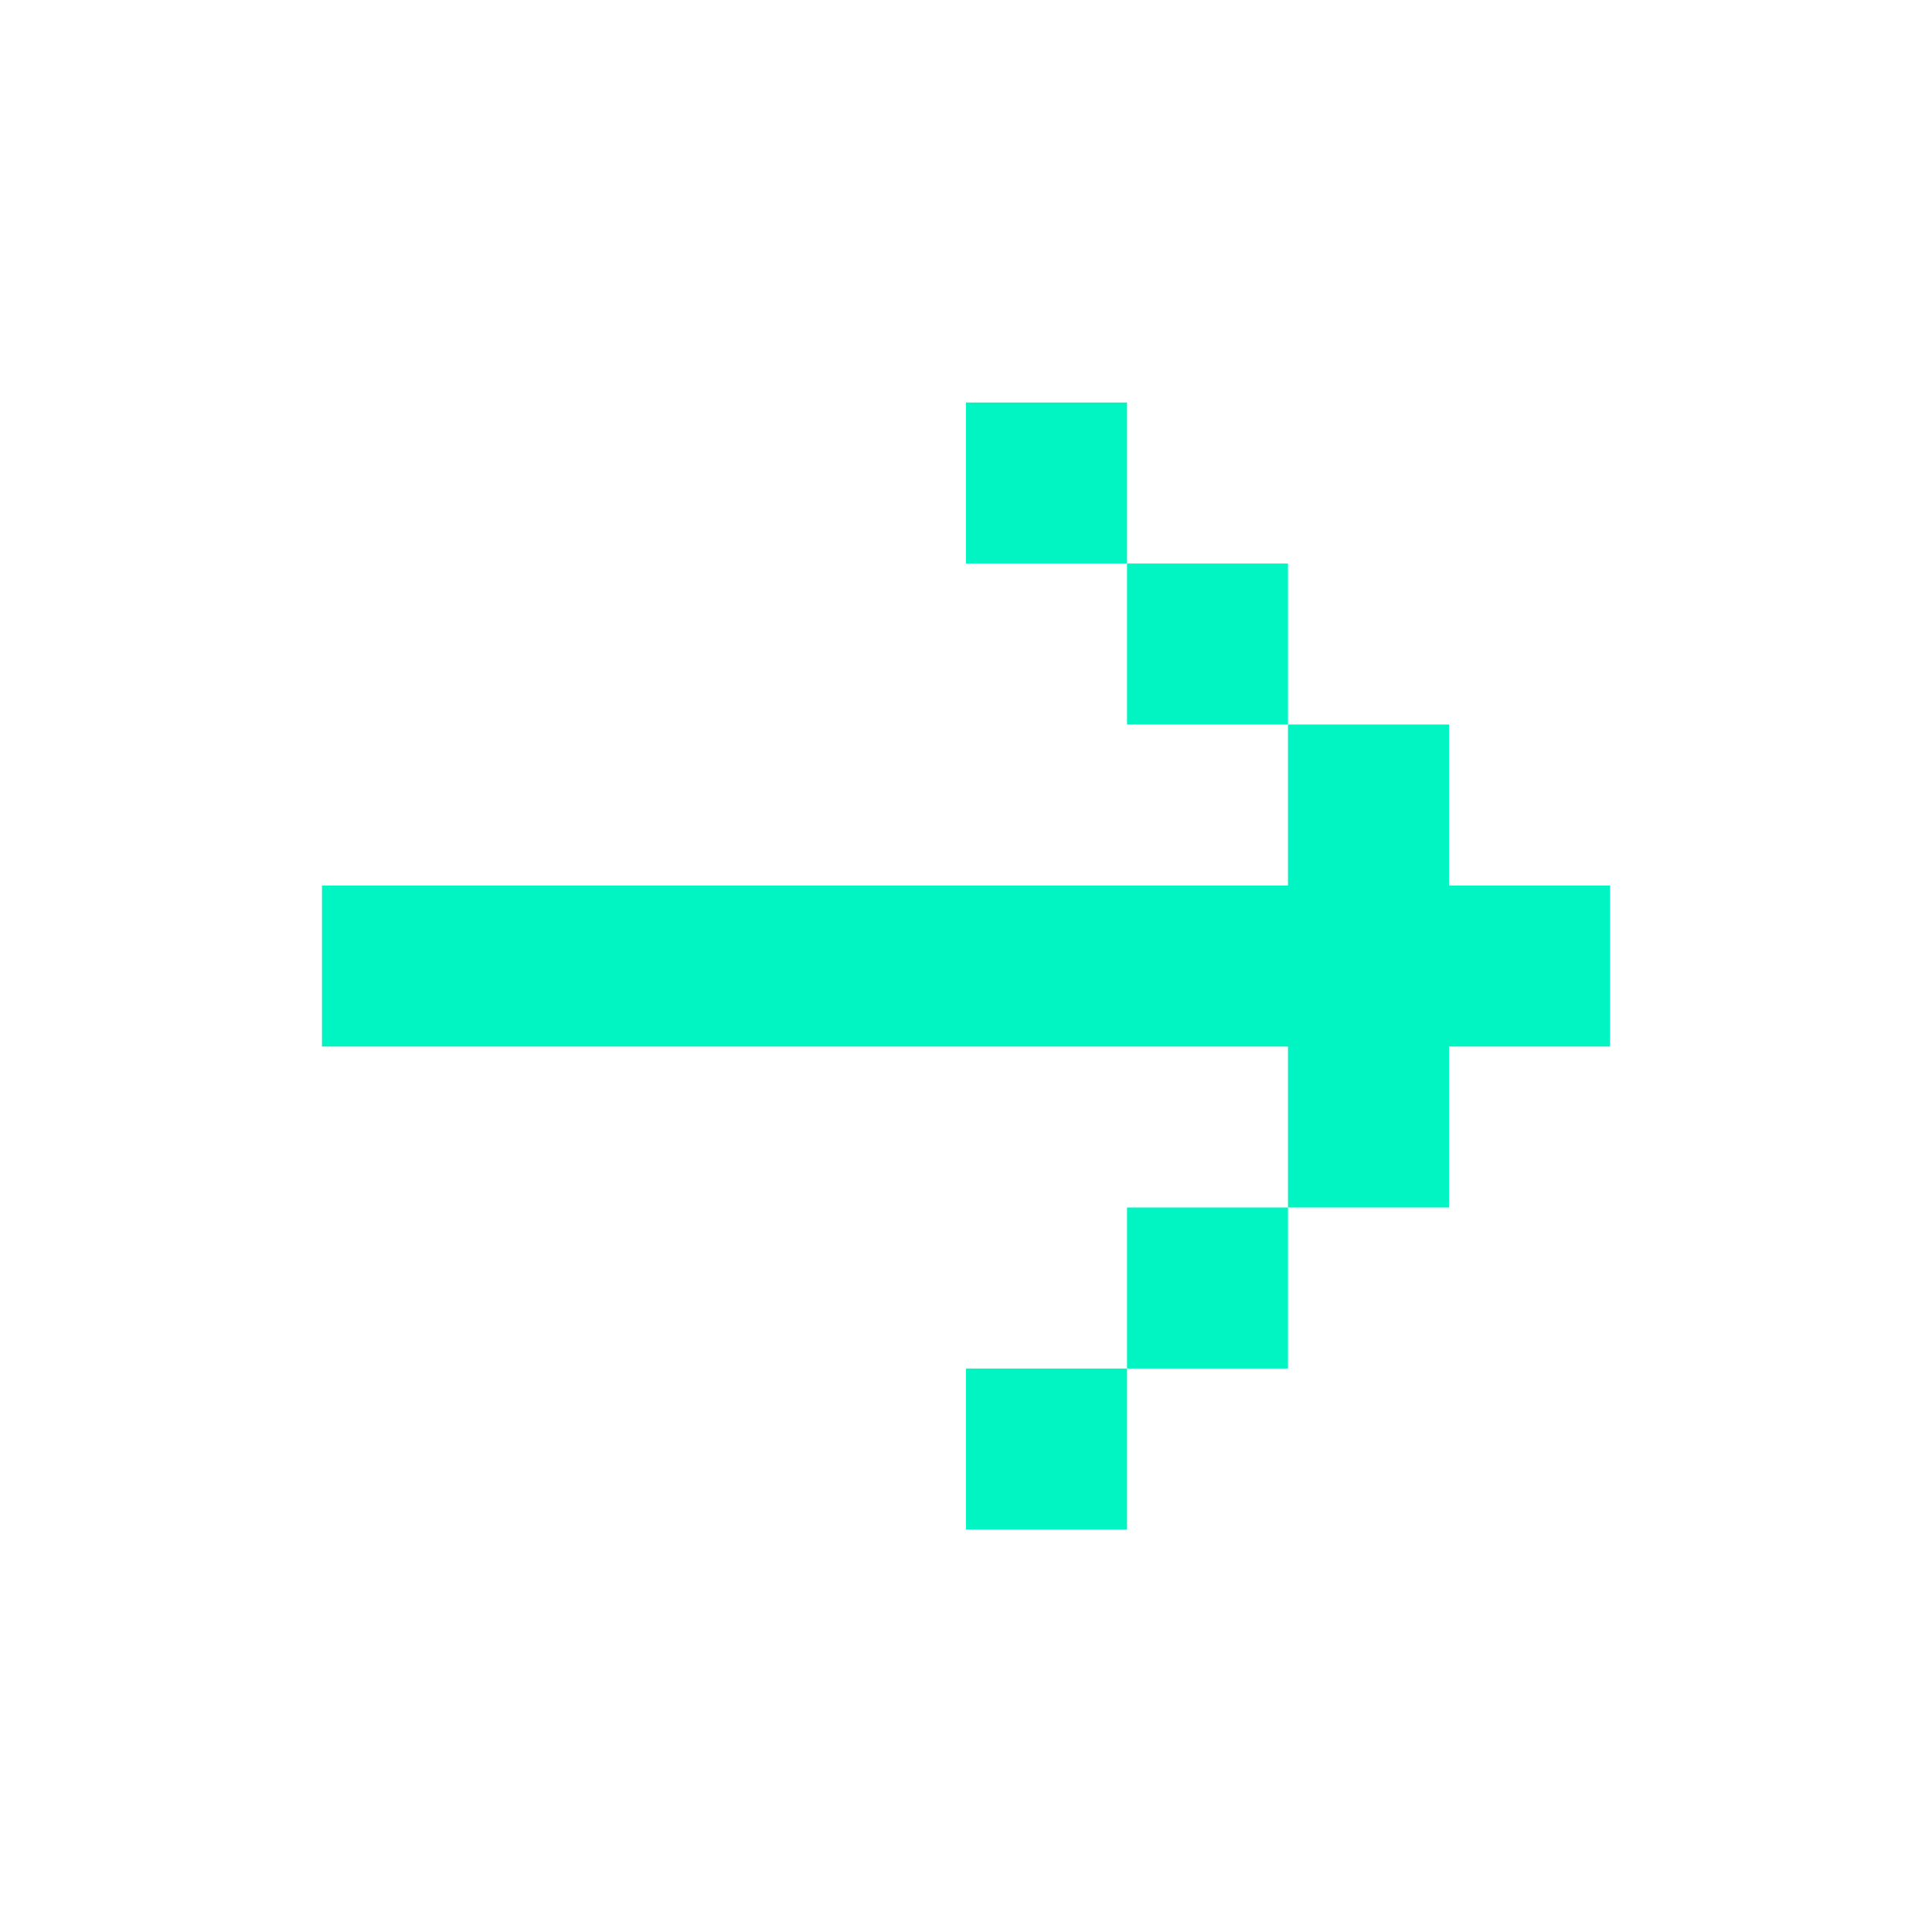 <svg width="44" height="44" viewBox="0 0 44 44" fill="none" xmlns="http://www.w3.org/2000/svg">
<path d="M7.333 20.167V23.834H29.333V27.5H33V23.834H36.667V20.167H33V16.5H29.333V20.167H7.333ZM25.667 12.834H29.333V16.5H25.667V12.834ZM25.667 12.834H22V9.167H25.667V12.834ZM25.667 31.167H29.333V27.5H25.667V31.167ZM25.667 31.167H22V34.834H25.667V31.167Z" fill="#01F5C3"/>
</svg>
